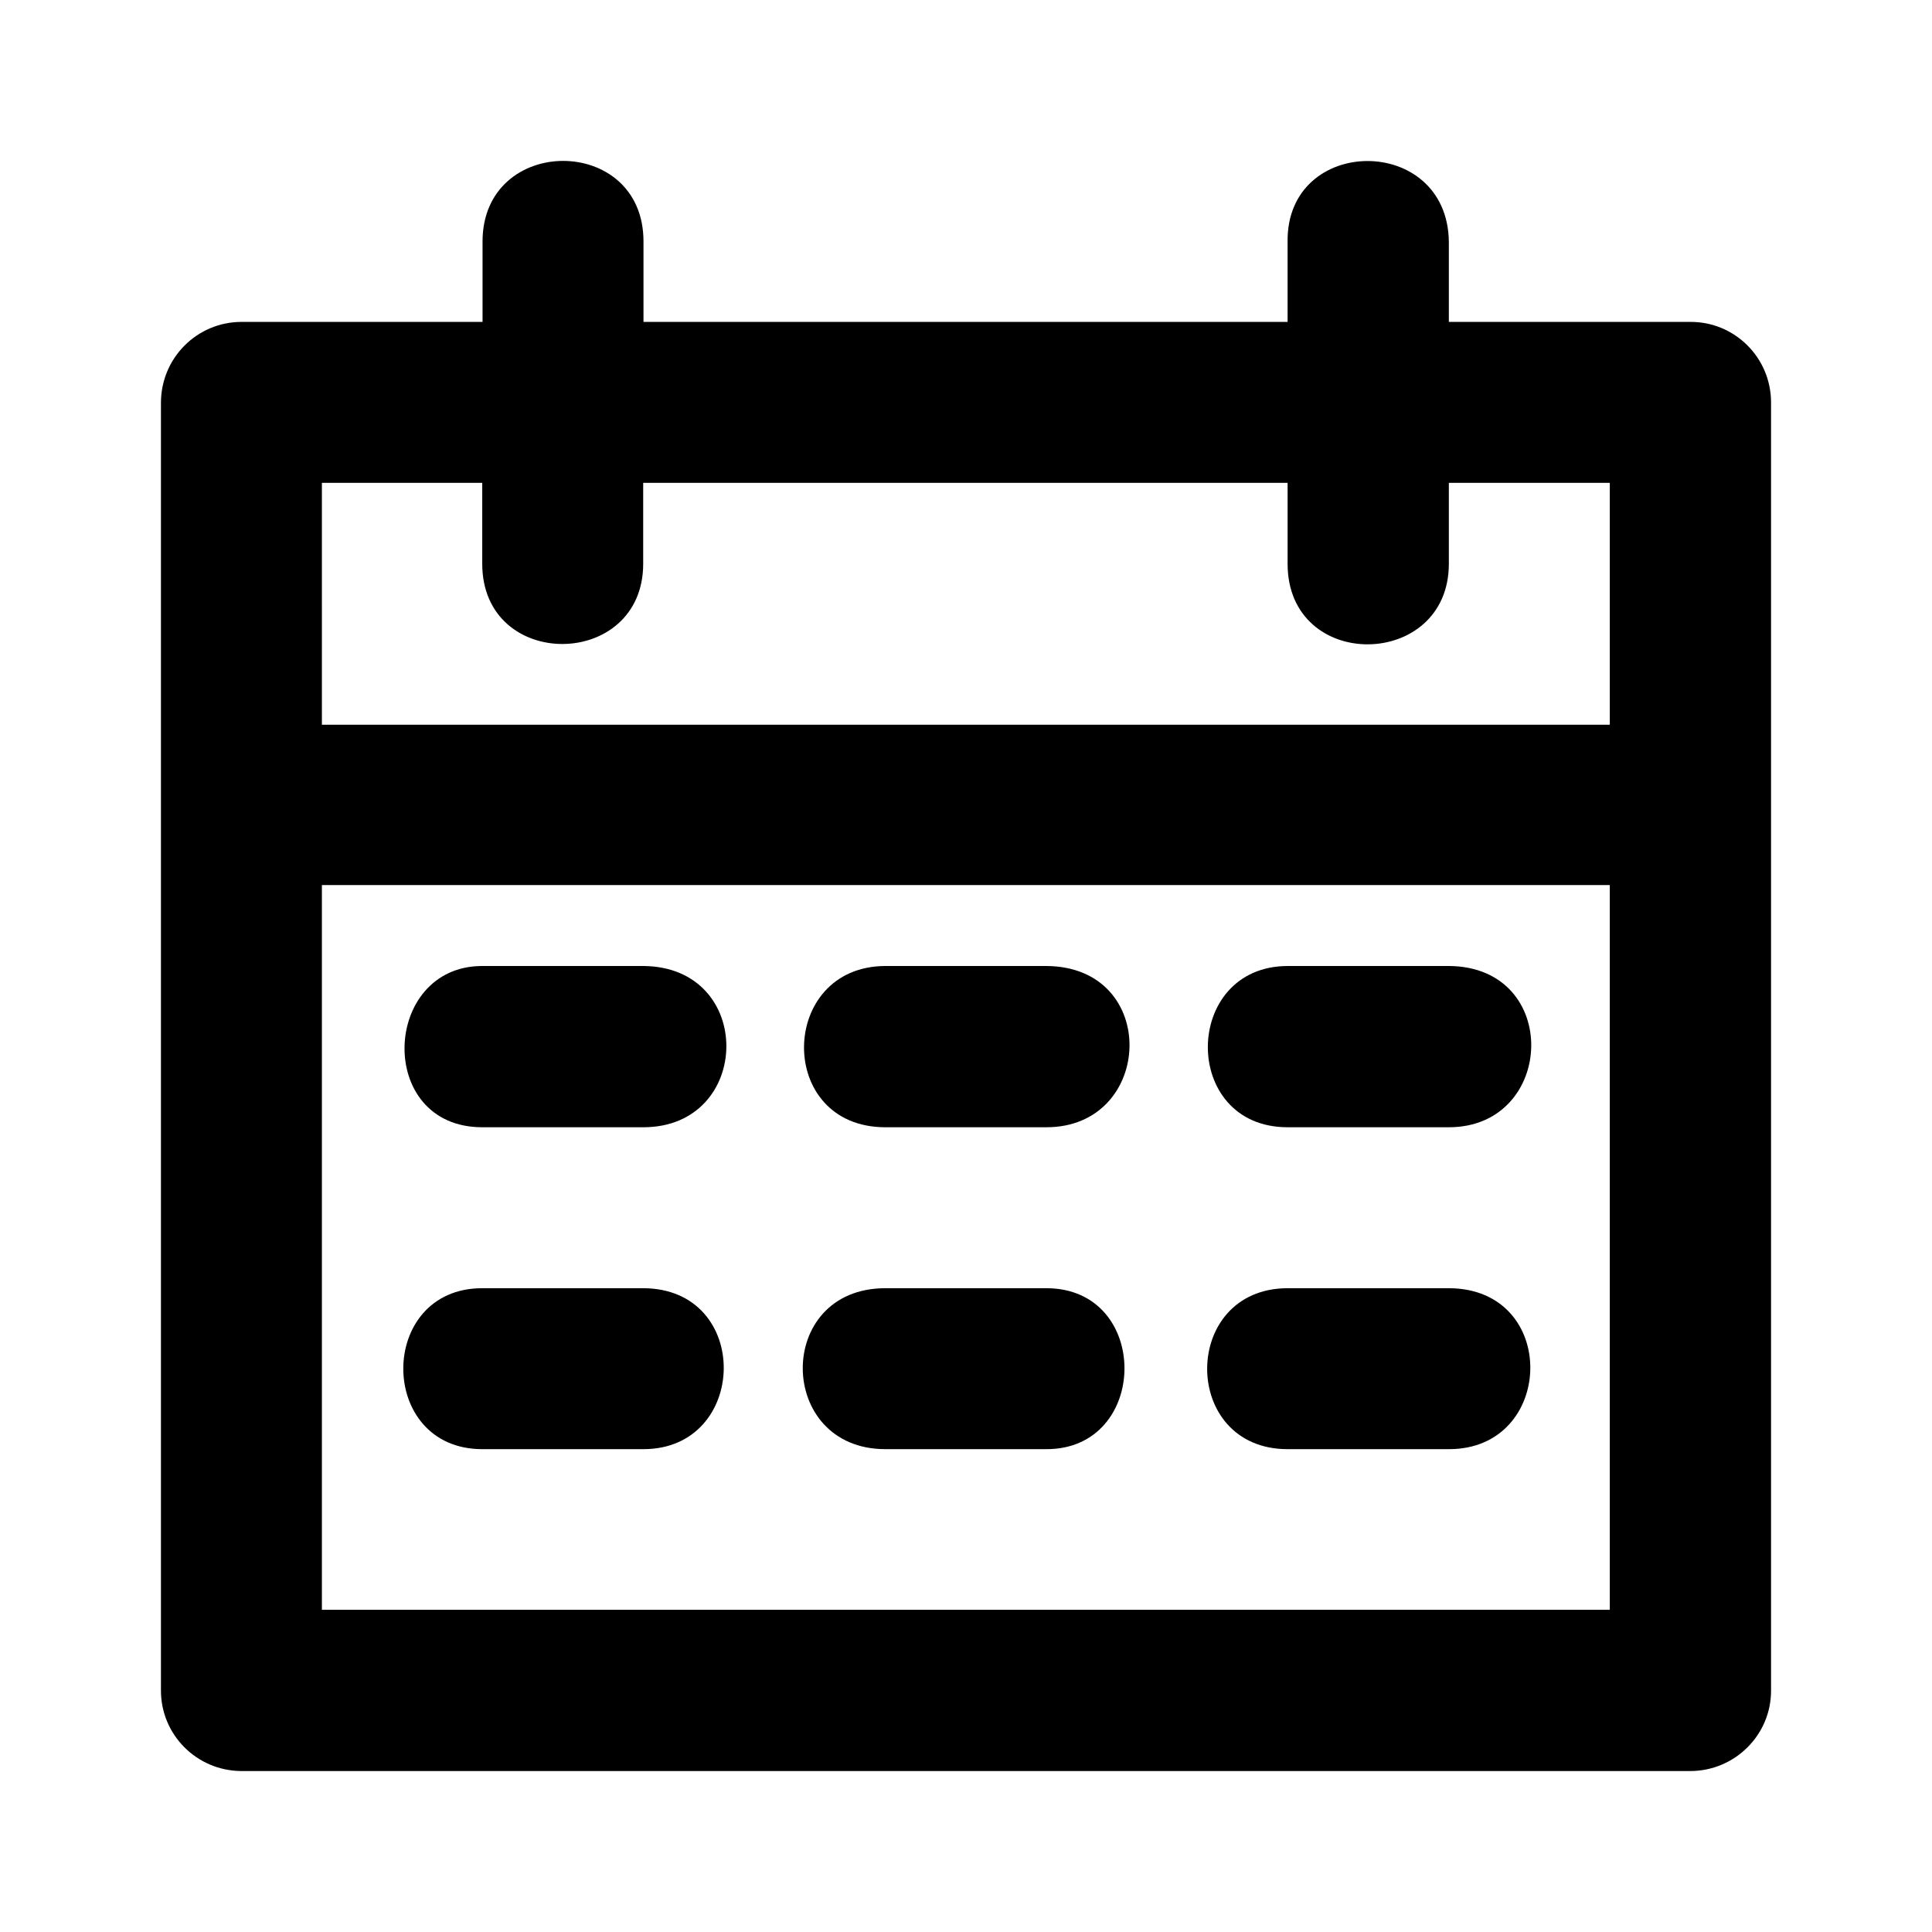 <?xml version="1.0" ?><svg height="24" id="svg958" version="1.1" viewBox="0 0 6.35 6.35" width="24" xmlns="http://www.w3.org/2000/svg" xmlns:cc="http://creativecommons.org/ns#" xmlns:dc="http://purl.org/dc/elements/1.1/" xmlns:inkscape="http://www.inkscape.org/namespaces/inkscape" xmlns:rdf="http://www.w3.org/1999/02/22-rdf-syntax-ns#" xmlns:sodipodi="http://sodipodi.sourceforge.net/DTD/sodipodi-0.dtd" xmlns:svg="http://www.w3.org/2000/svg"><defs id="defs952"/><g id="layer1"><path d="M 1.586,0.794 V 1.058 H 0.793 c -0.146,5.819e-4 -0.264,0.119 -0.264,0.266 v 4.231 c -8.47e-4,0.146 0.117,0.265 0.264,0.266 H 5.555 C 5.702,5.821 5.822,5.702 5.821,5.555 V 1.323 C 5.821,1.176 5.702,1.057 5.555,1.058 h -0.793 V 0.794 c -0.005,-0.355 -0.534,-0.351 -0.53,0 V 1.058 H 2.115 V 0.794 c 5.451e-4,-0.354 -0.529,-0.353 -0.529,0 z M 1.058,1.587 h 0.527 v 0.266 c 0,0.354 0.529,0.349 0.529,0 V 1.587 h 2.118 v 0.266 c 0,0.357 0.53,0.349 0.53,0 V 1.587 h 0.529 v 0.795 h -4.233 z m 0,1.322 h 4.233 V 5.291 h -4.233 z m 0.527,0.266 c -0.33,0 -0.351,0.53 0,0.53 h 0.529 c 0.36,5.557e-4 0.369,-0.528 0,-0.53 z m 1.325,0 c -0.352,0.001 -0.361,0.53 0,0.53 h 0.529 c 0.354,5.557e-4 0.375,-0.528 0,-0.53 z m 1.322,0 c -0.347,0.001 -0.352,0.53 0,0.53 h 0.53 c 0.351,0 0.371,-0.528 0,-0.53 z m -2.647,1.059 c -0.346,0 -0.346,0.529 0,0.529 h 0.529 c 0.347,9.525e-4 0.359,-0.528 0,-0.529 z m 1.325,0 c -0.365,0 -0.359,0.529 0,0.529 h 0.529 c 0.34,9.525e-4 0.345,-0.529 0,-0.529 z m 1.322,0 c -0.352,7.673e-4 -0.353,0.529 0,0.529 h 0.53 c 0.35,9.789e-4 0.364,-0.528 0,-0.529 z" id="path2546" style="color:#000000;font-style:normal;font-variant:normal;font-weight:normal;font-stretch:normal;font-size:medium;line-height:normal;font-family:sans-serif;font-variant-ligatures:normal;font-variant-position:normal;font-variant-caps:normal;font-variant-numeric:normal;font-variant-alternates:normal;font-variant-east-asian:normal;font-feature-settings:normal;font-variation-settings:normal;text-indent:0;text-align:start;text-decoration:none;text-decoration-line:none;text-decoration-style:solid;text-decoration-color:#000000;letter-spacing:normal;word-spacing:normal;text-transform:none;writing-mode:lr-tb;direction:ltr;text-orientation:mixed;dominant-baseline:auto;baseline-shift:baseline;text-anchor:start;white-space:normal;shape-padding:0;shape-margin:0;inline-size:0;clip-rule:nonzero;display:inline;overflow:visible;visibility:visible;opacity:1;isolation:auto;mix-blend-mode:normal;color-interpolation:sRGB;color-interpolation-filters:linearRGB;solid-color:#000000;solid-opacity:1;vector-effect:none;fill:#000000;fill-opacity:1;fill-rule:nonzero;stroke:none;stroke-width:0.529;stroke-linecap:round;stroke-linejoin:round;stroke-miterlimit:4;stroke-dasharray:none;stroke-dashoffset:0;stroke-opacity:1;color-rendering:auto;image-rendering:auto;shape-rendering:auto;text-rendering:auto;enable-background:accumulate;stop-color:#000000;stop-opacity:1"/></g></svg>